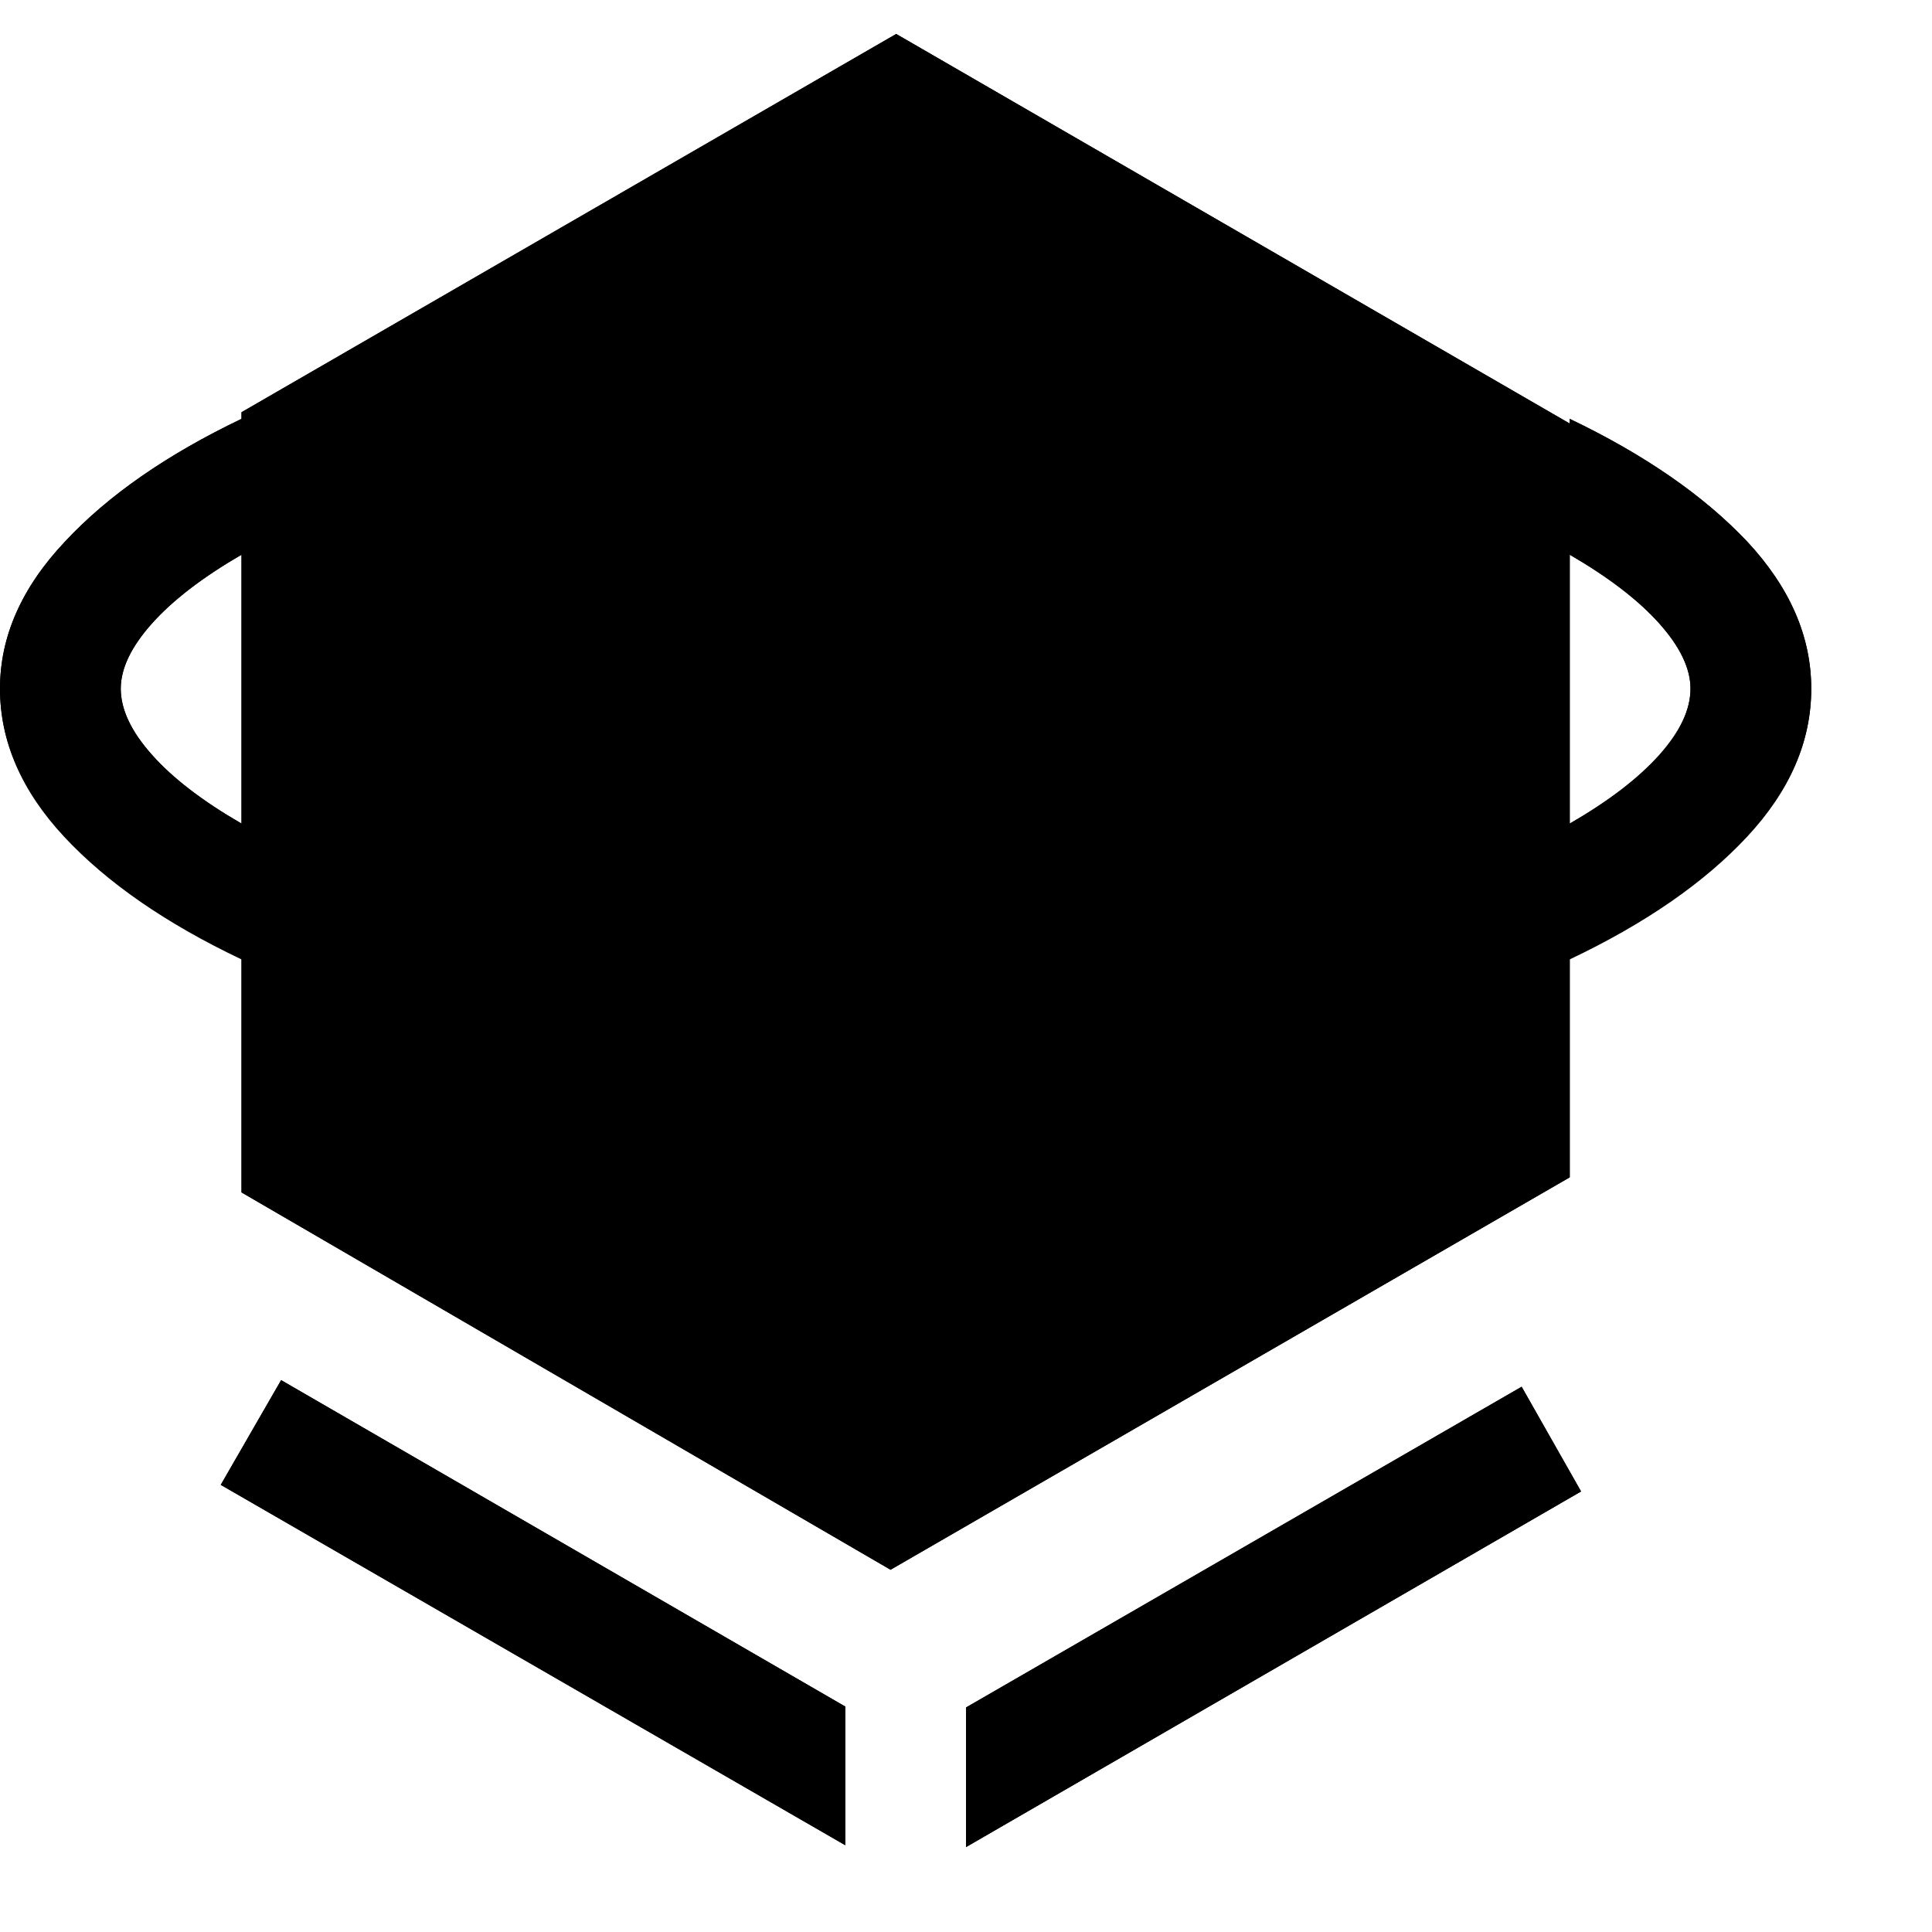 <?xml version="1.0" standalone="no"?>
<svg xmlns="http://www.w3.org/2000/svg" viewBox="0,0,2048,2048">
  <path class='OfficeIconColors_HighContrast' d='M 1024 1810 l 589 -340 l 63 111 l -652 377 m -790 -384 l 64 -111 l 598 346 v 147 m 768 -1512 q 119 57 188 130 q 68 73 68 156 q 0 84 -68 156 q -69 73 -188 130 v 232 l -720 416 l -688 -400 v -248 q -119 -57 -187 -130 q -69 -72 -69 -156 q 0 -83 69 -156 q 68 -73 187 -130 v -7 l 694 -401 l 714 413 m -128 482 v -332 l -512 295 v 129 q 156 -5 285 -30 q 129 -25 227 -62 m -587 -747 l -524 303 l 526 300 l 523 -300 m -578 417 l -512 -293 v 320 q 98 37 227 62 q 129 25 285 30 m -768 -293 q 0 33 33 70 q 33 37 95 73 v -285 q -62 36 -95 73 q -33 37 -33 69 m 256 460 l 512 295 v -334 q -145 -5 -274 -27 q -129 -21 -238 -57 m 1152 110 v -110 q -109 36 -238 57 q -129 22 -274 27 v 322 m 640 -600 q 62 -36 95 -73 q 33 -37 33 -70 q 0 -32 -33 -69 q -33 -37 -95 -73 z'/>
  <path class='OfficeIconColors_m212' d='M 320 1227 v -753 l 630 -364 l 650 376 v 726 l -655 378 m 79 368 v -148 l 589 -340 l 63 111 m -780 228 v 147 l -662 -382 l 64 -111 z'/>
  <path class='OfficeIconColors_m211' d='M 1920 730 q 0 84 -68 157 q -68 73 -188 130 v 231 l -720 416 l -688 -400 v -247 q -120 -57 -188 -130 q -68 -73 -68 -157 q 0 -83 69 -156 q 68 -73 187 -130 v -7 l 694 -401 l 714 413 v -5 q 119 57 188 130 q 68 73 68 156 m -384 202 v -333 l -512 295 v 129 q 156 -5 285 -30 q 129 -25 227 -61 m -587 -748 l -524 303 l 526 300 l 523 -300 m -578 417 l -512 -293 v 321 q 98 36 227 61 q 129 25 285 30 m -768 -293 q 0 33 33 70 q 32 37 95 73 v -285 q -62 36 -95 73 q -33 37 -33 69 m 256 460 l 512 295 v -334 q -144 -5 -273 -27 q -130 -21 -239 -56 m 1152 109 v -109 q -109 35 -238 56 q -130 22 -274 27 v 322 m 640 -600 q 63 -36 96 -73 q 32 -37 32 -70 q 0 -32 -33 -69 q -33 -37 -95 -73 z'/>
</svg>